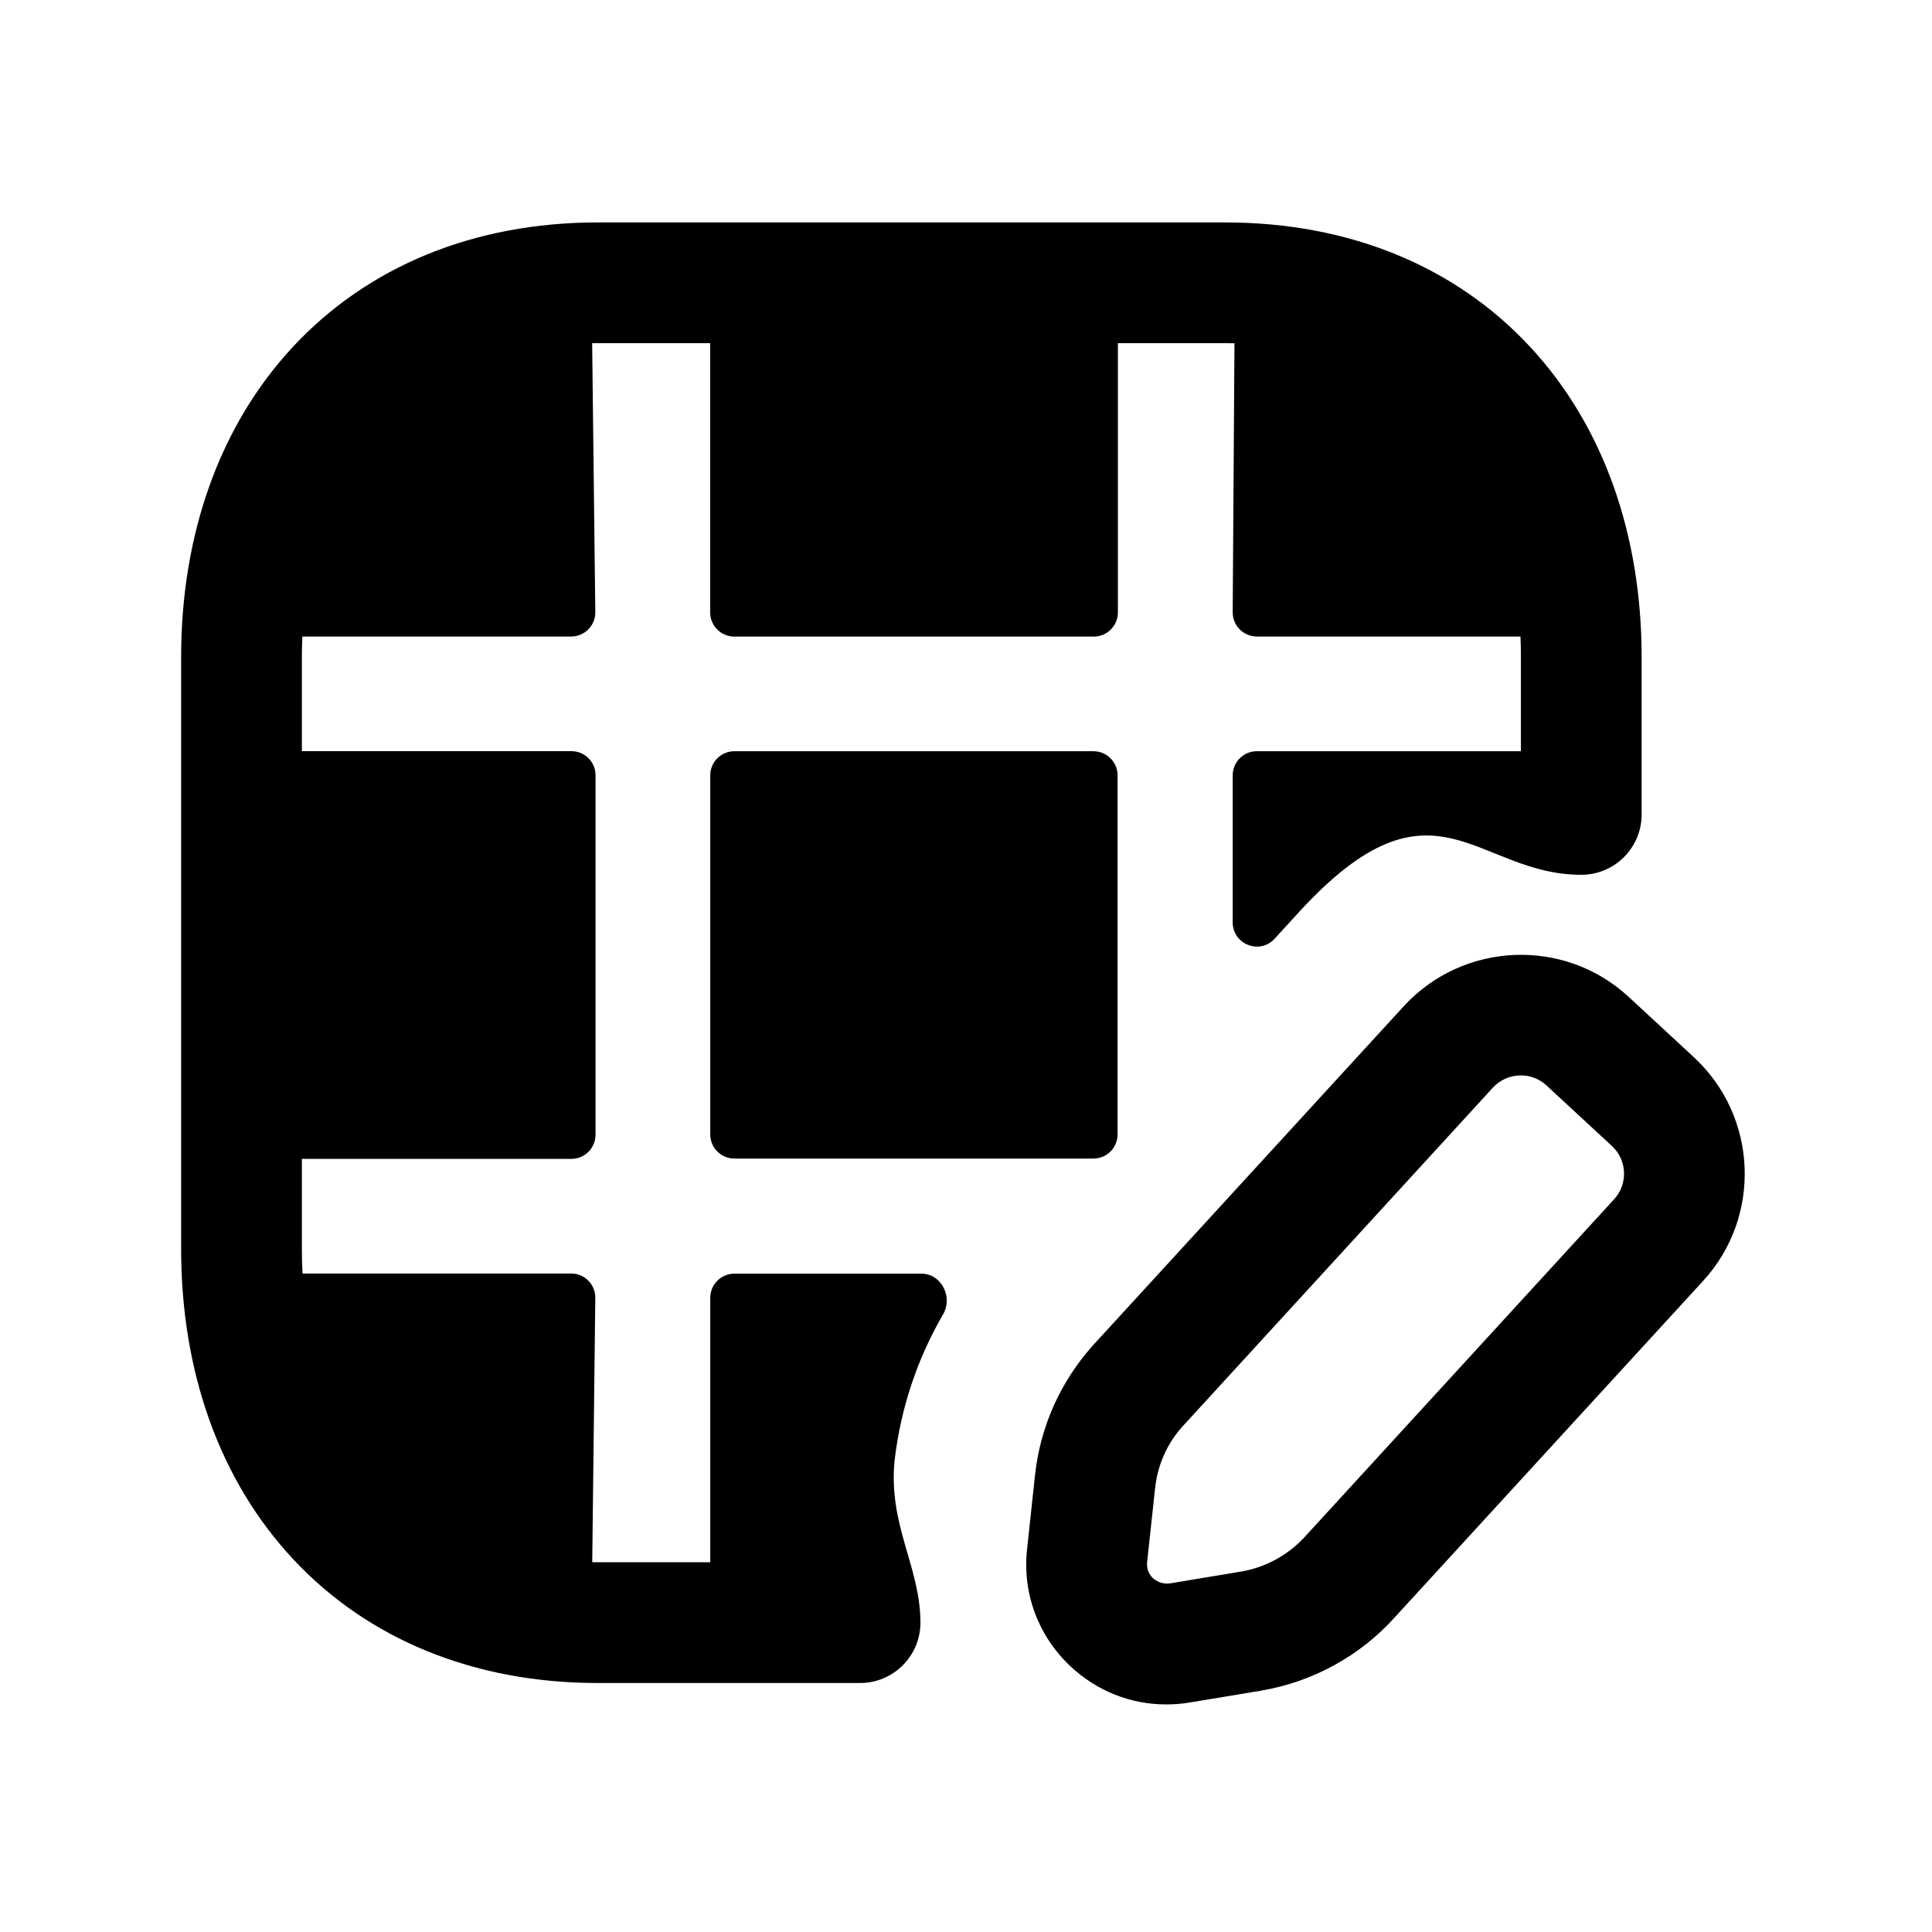 <svg width="24" height="24" viewBox="0 0 24 24" fill="none" xmlns="http://www.w3.org/2000/svg">
<path d="M3.756 7.907C3.752 7.992 3.75 8.077 3.75 8.164V9.331H7.098C7.264 9.331 7.398 9.465 7.398 9.631V14.096C7.398 14.261 7.264 14.396 7.098 14.396H3.75V15.514C3.75 15.618 3.753 15.72 3.758 15.82H7.095C7.262 15.82 7.397 15.956 7.395 16.123L7.357 19.406C7.38 19.406 7.404 19.407 7.427 19.407H8.823V16.122C8.823 15.956 8.957 15.822 9.123 15.822H11.446C11.694 15.822 11.84 16.111 11.716 16.326C11.393 16.882 11.189 17.494 11.113 18.142C11.033 18.951 11.434 19.464 11.434 20.157C11.434 20.571 11.098 20.907 10.684 20.907H7.427C5.88 20.907 4.566 20.358 3.643 19.37C2.725 18.388 2.25 17.033 2.25 15.514V8.164C2.25 6.646 2.725 5.289 3.642 4.305C4.565 3.315 5.879 2.763 7.427 2.763H15.217C16.77 2.763 18.084 3.315 19.005 4.306C19.921 5.29 20.393 6.647 20.393 8.164V10.117C20.393 10.531 20.058 10.867 19.643 10.867C18.329 10.867 17.815 9.514 16.153 11.312L15.834 11.661C15.65 11.863 15.313 11.732 15.313 11.458V9.632C15.313 9.466 15.447 9.332 15.613 9.332H18.893V8.164C18.893 8.077 18.892 7.992 18.888 7.907H15.613C15.447 7.907 15.312 7.772 15.313 7.605L15.335 4.264C15.296 4.263 15.257 4.263 15.217 4.263H13.887V7.608C13.887 7.773 13.753 7.908 13.587 7.908H9.122C8.956 7.908 8.822 7.773 8.822 7.608V4.263H7.427C7.403 4.263 7.38 4.263 7.356 4.263L7.395 7.604C7.397 7.771 7.262 7.907 7.095 7.907H3.756Z" fill="black"/>
<path d="M13.883 14.092C13.883 14.258 13.749 14.392 13.583 14.392H9.123C8.957 14.392 8.823 14.258 8.823 14.092V9.632C8.823 9.466 8.957 9.332 9.123 9.332H13.583C13.749 9.332 13.883 9.466 13.883 9.632V14.092Z" fill="black"/>
<path fill-rule="evenodd" clip-rule="evenodd" d="M20.229 12.381L21.045 13.136C21.84 13.875 21.887 15.122 21.152 15.917L17.33 20.087C16.902 20.566 16.31 20.893 15.669 21.001L15.667 21.002L14.779 21.149C14.681 21.166 14.583 21.173 14.486 21.173C14.046 21.173 13.623 21.006 13.295 20.697C12.895 20.319 12.698 19.789 12.759 19.242L12.857 18.327C12.922 17.725 13.17 17.17 13.572 16.718L17.445 12.492C18.185 11.696 19.433 11.647 20.229 12.381ZM16.219 19.08L20.048 14.901C20.226 14.71 20.214 14.413 20.025 14.237L19.21 13.483C19.12 13.4 19.006 13.359 18.893 13.359C18.767 13.359 18.641 13.409 18.548 13.508L14.685 17.725C14.498 17.934 14.379 18.201 14.349 18.488L14.25 19.403C14.238 19.507 14.291 19.575 14.324 19.606C14.358 19.636 14.428 19.681 14.531 19.67L15.42 19.522C15.726 19.47 16.01 19.313 16.219 19.08Z" fill="black"/>
</svg>